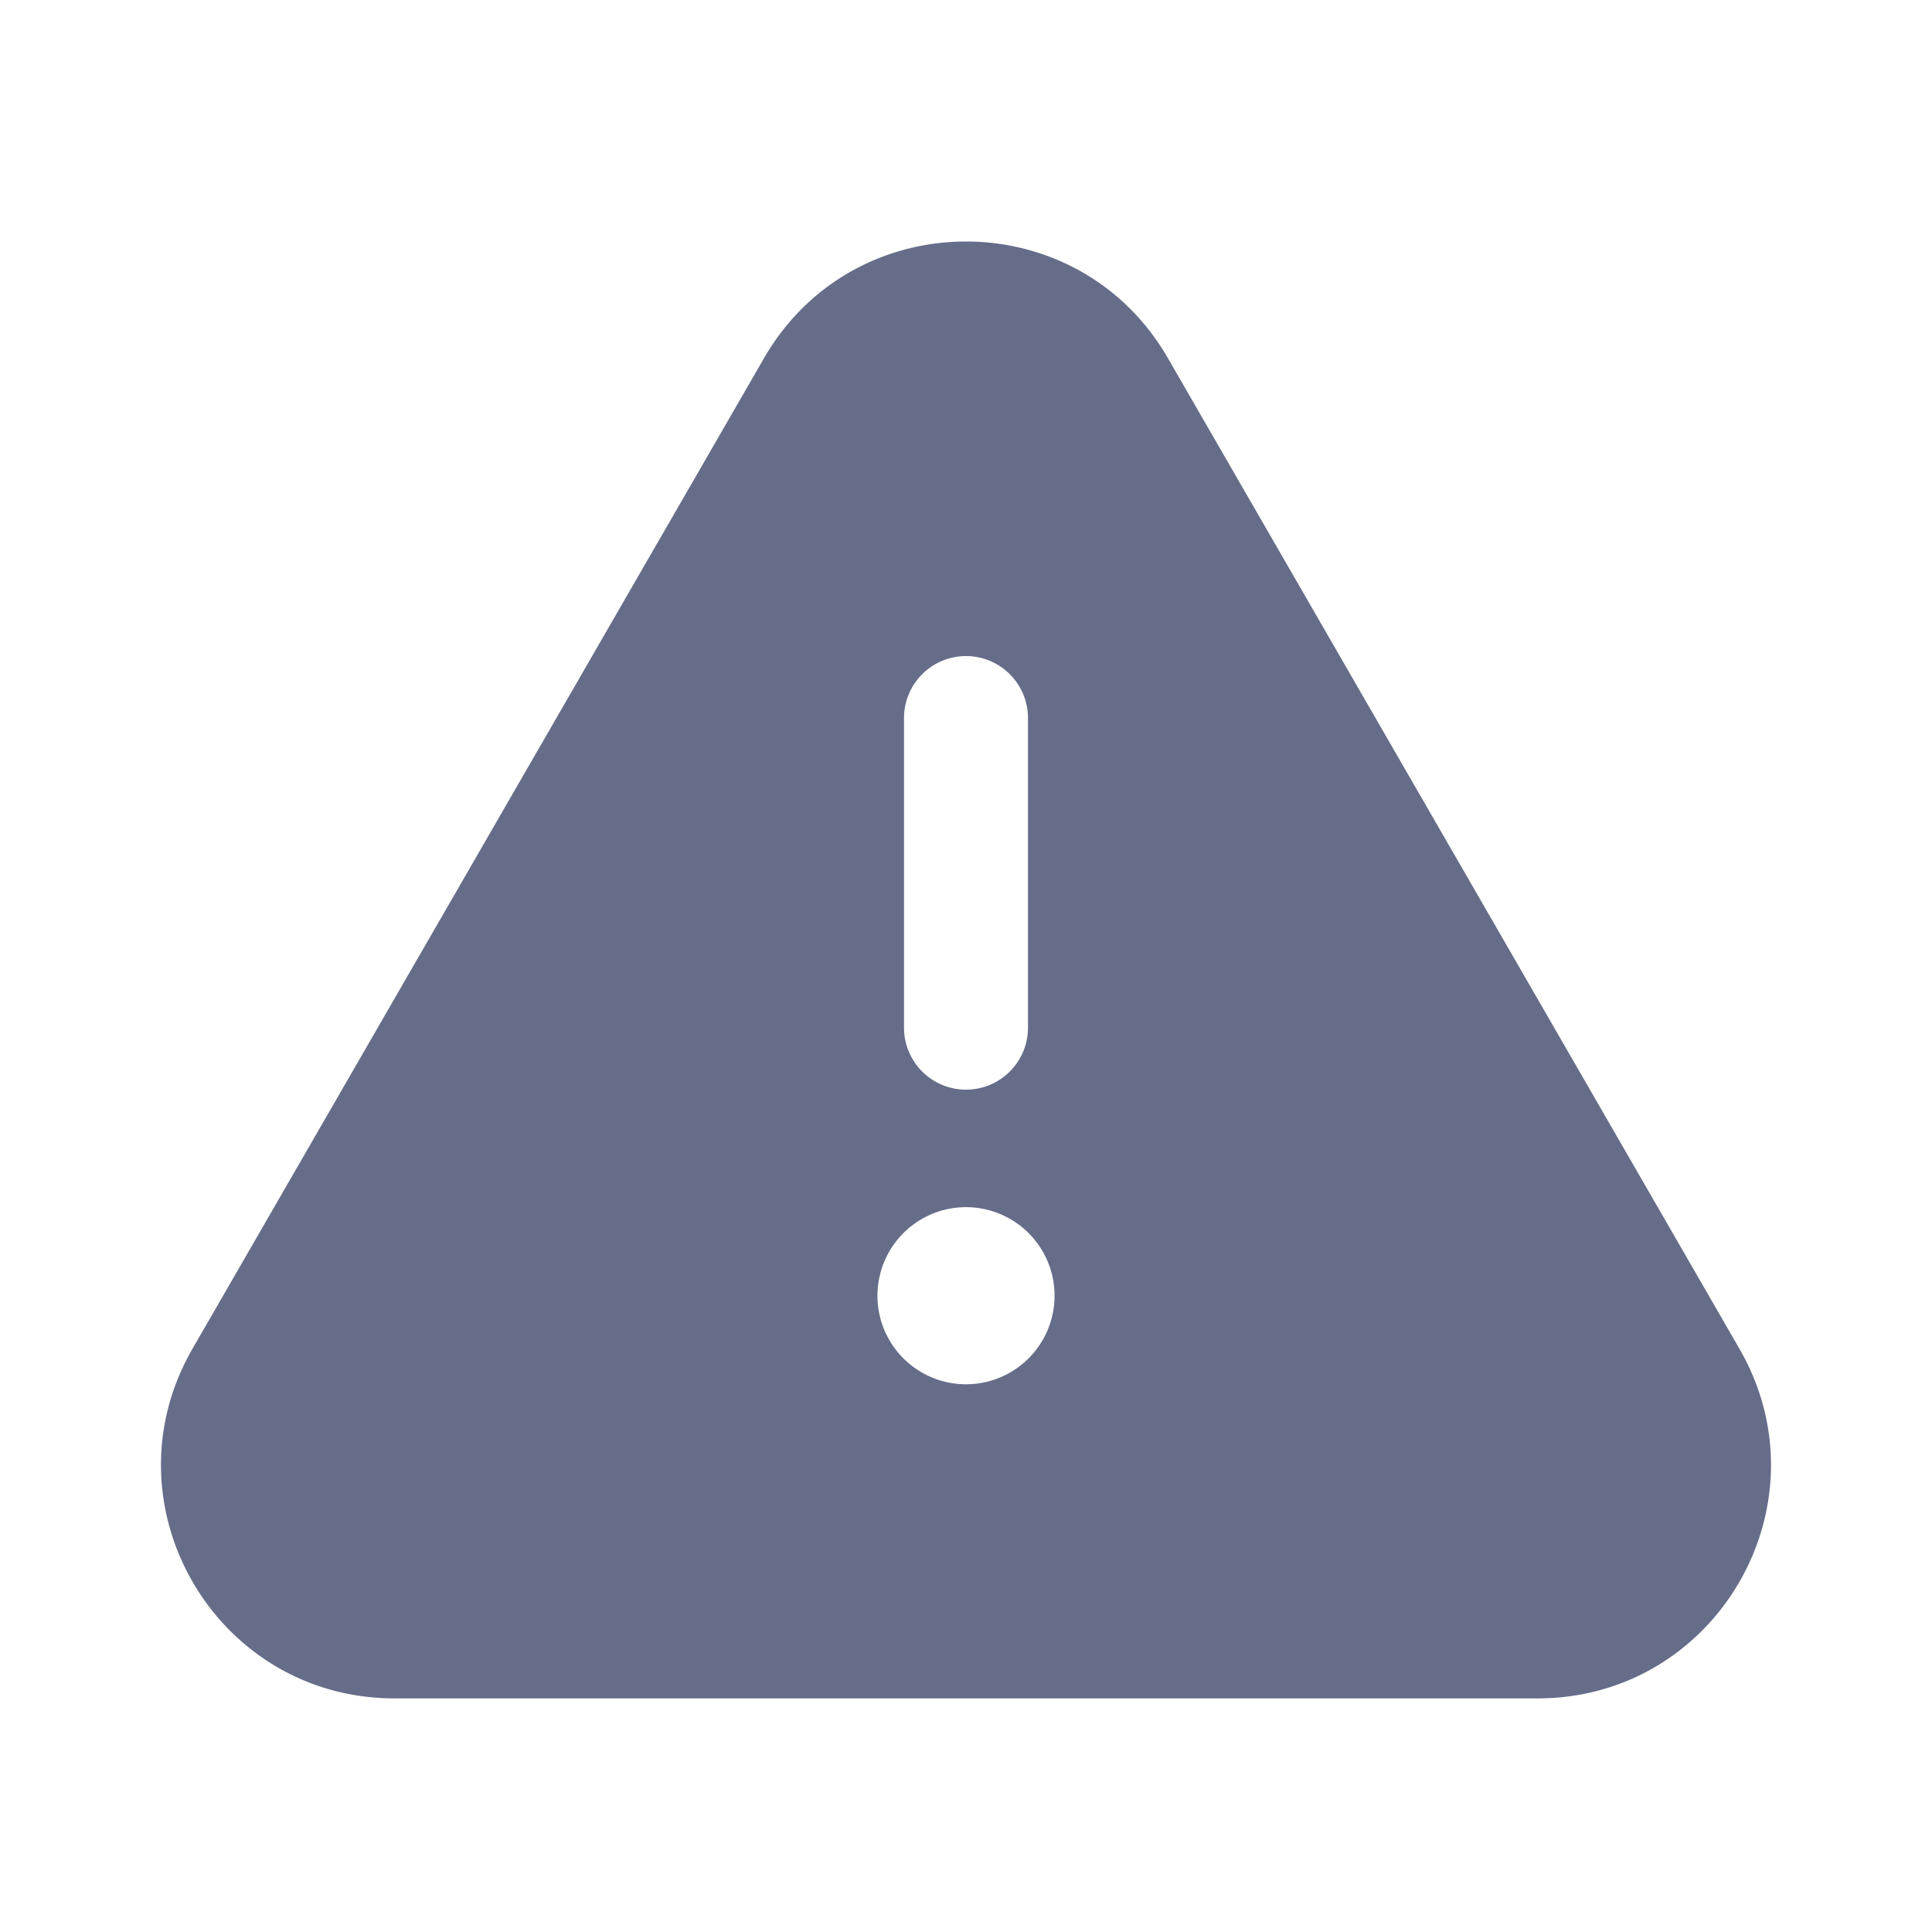 <svg xmlns="http://www.w3.org/2000/svg" fill="none" viewBox="0 0 24 24"><path fill="#666D89" fill-rule="evenodd" d="M14.508 4.449c-1.114-1.932-3.902-1.932-5.017 0l-7.1 12.306c-1.113 1.93.28 4.343 2.51 4.343H19.1c2.229 0 3.622-2.412 2.508-4.343l-7.1-12.306ZM12 8.15a.77.77 0 0 1 .77.77v3.846a.77.77 0 0 1-1.54 0V8.92a.77.77 0 0 1 .77-.77Zm1.1 7.946a1.1 1.1 0 1 1-2.2 0 1.1 1.1 0 0 1 2.2 0Z" clip-rule="evenodd"/></svg>